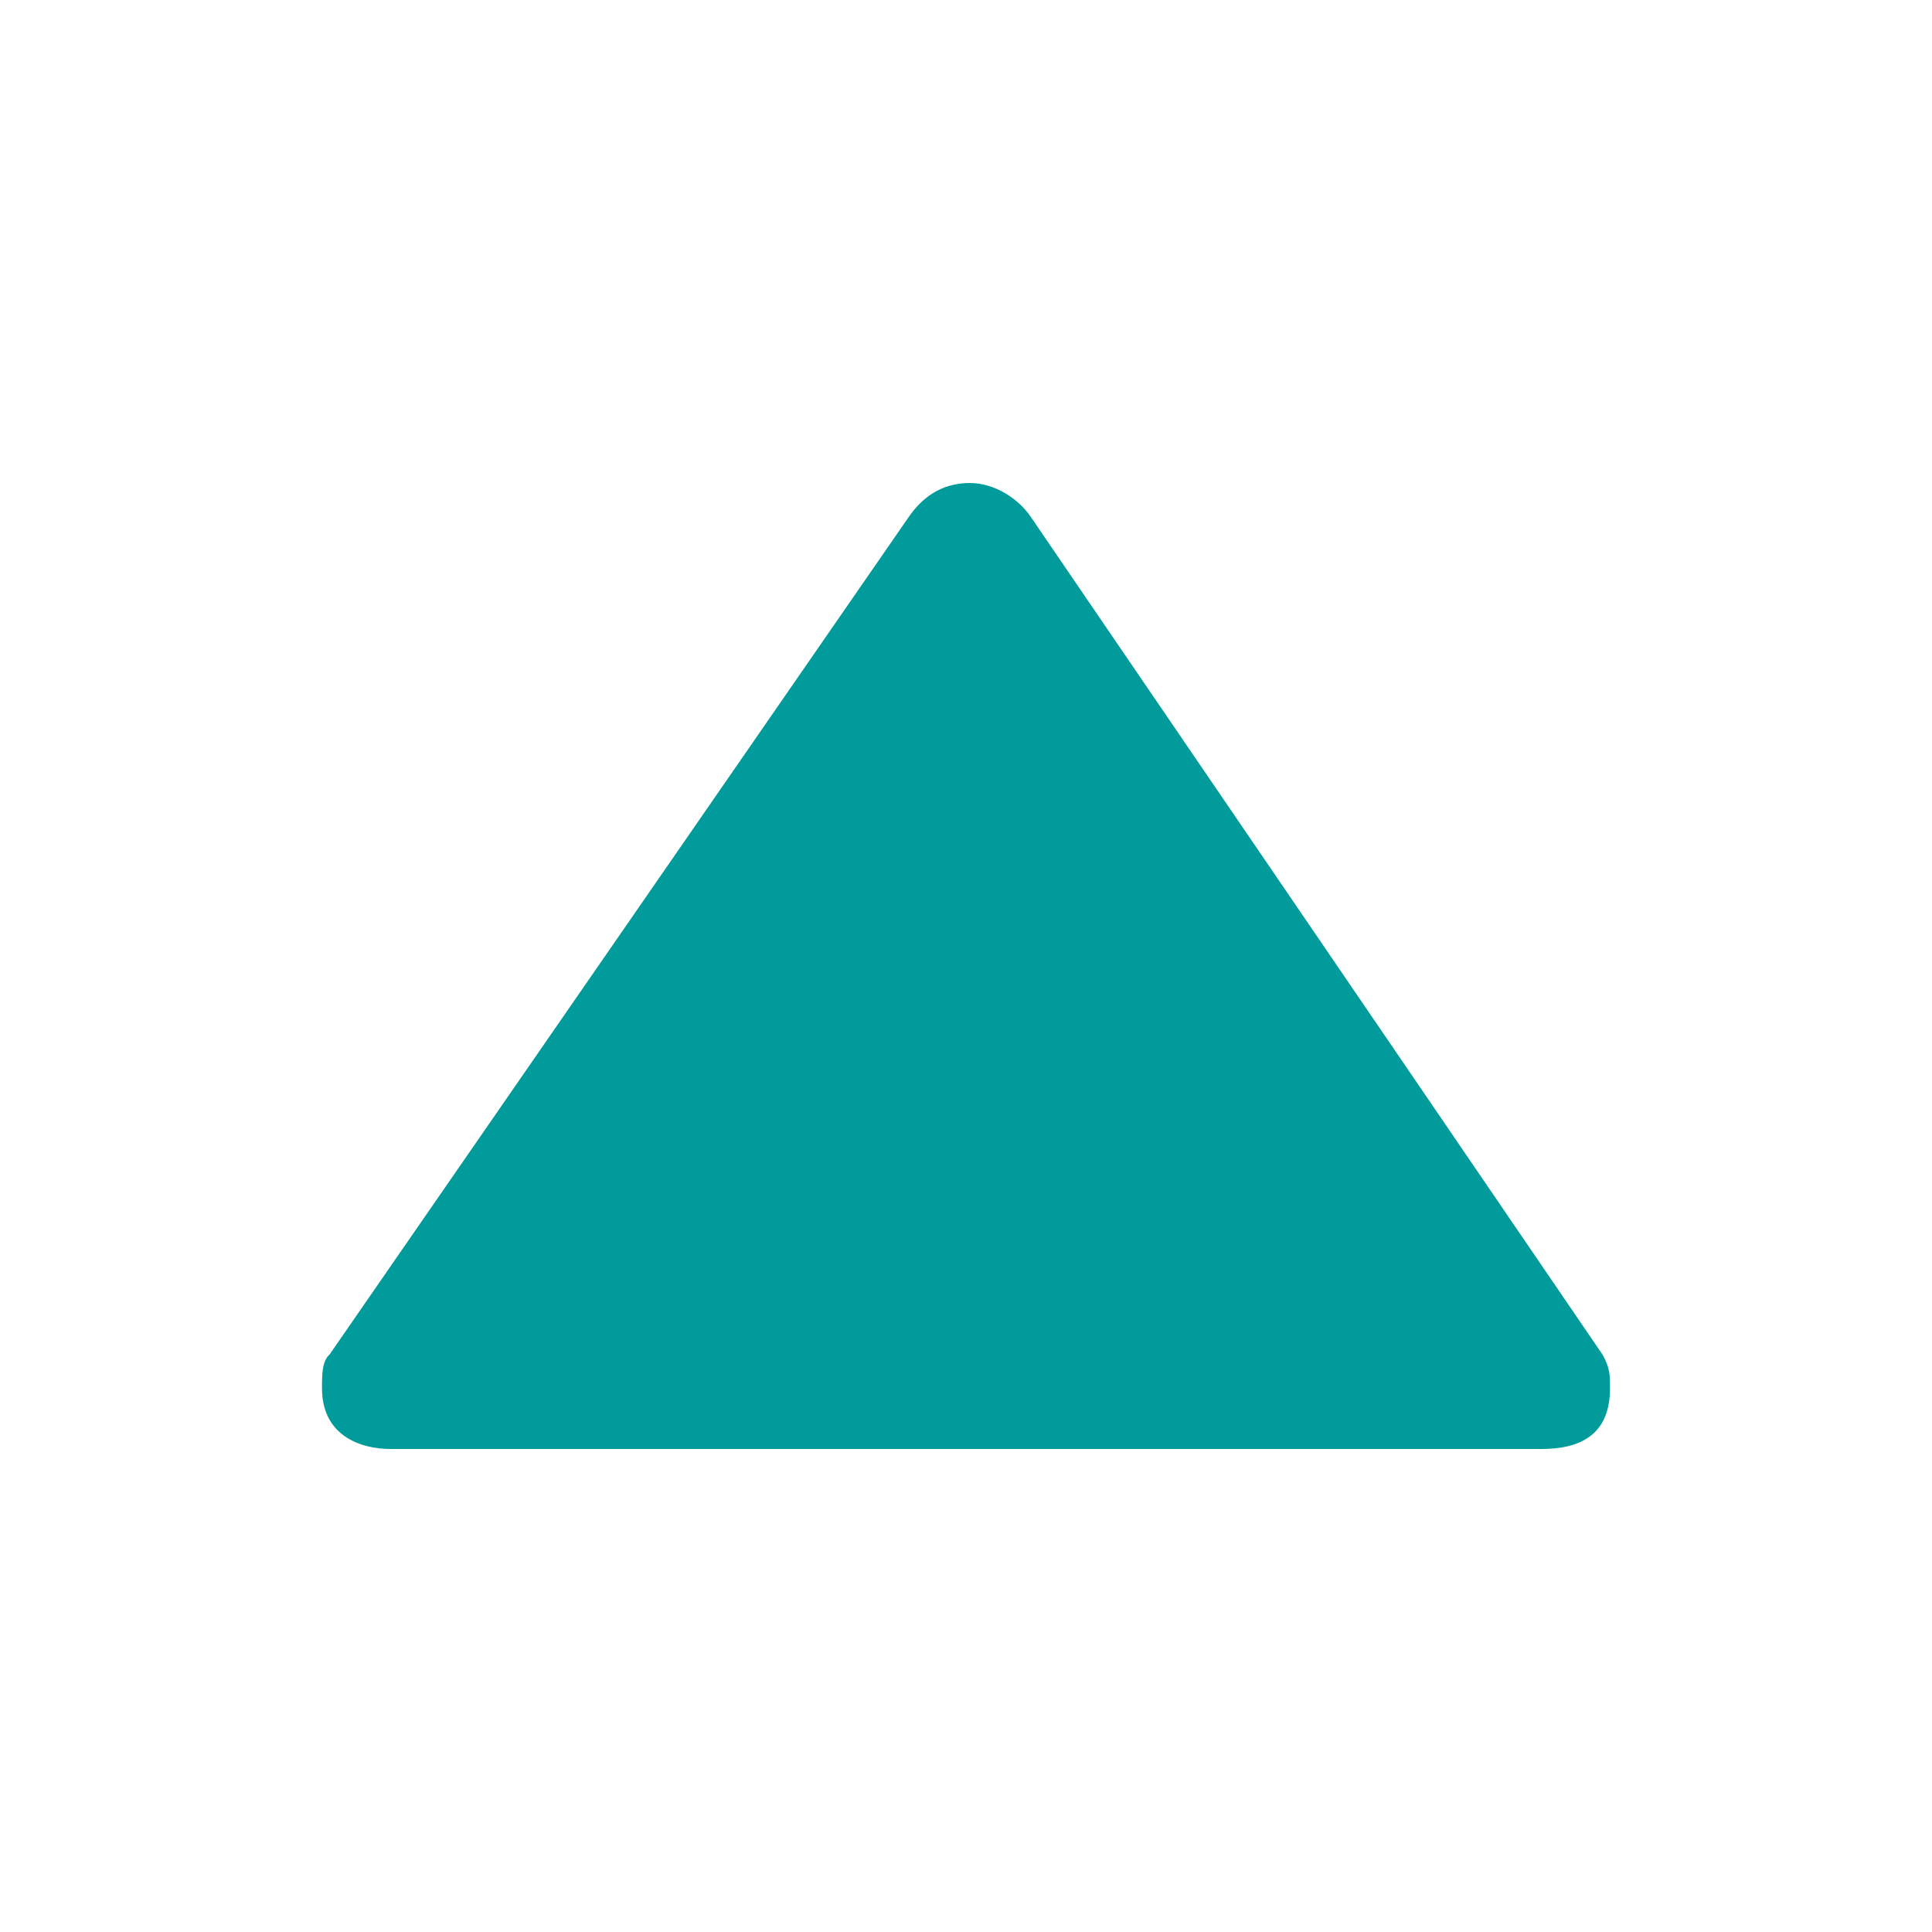 <svg width="12" height="12" viewBox="0 0 12 12" fill="none" xmlns="http://www.w3.org/2000/svg">
<path d="M6.023 3C5.842 3 5.723 3.097 5.645 3.21L2.047 8.413C2 8.455 2 8.538 2 8.623C2 8.916 2.237 9 2.426 9L9.574 9C9.81 9 10 8.916 10 8.623C10 8.539 10 8.497 9.953 8.413L6.402 3.21C6.326 3.097 6.177 3 6.023 3Z" fill="#009B9A"/>
</svg>
